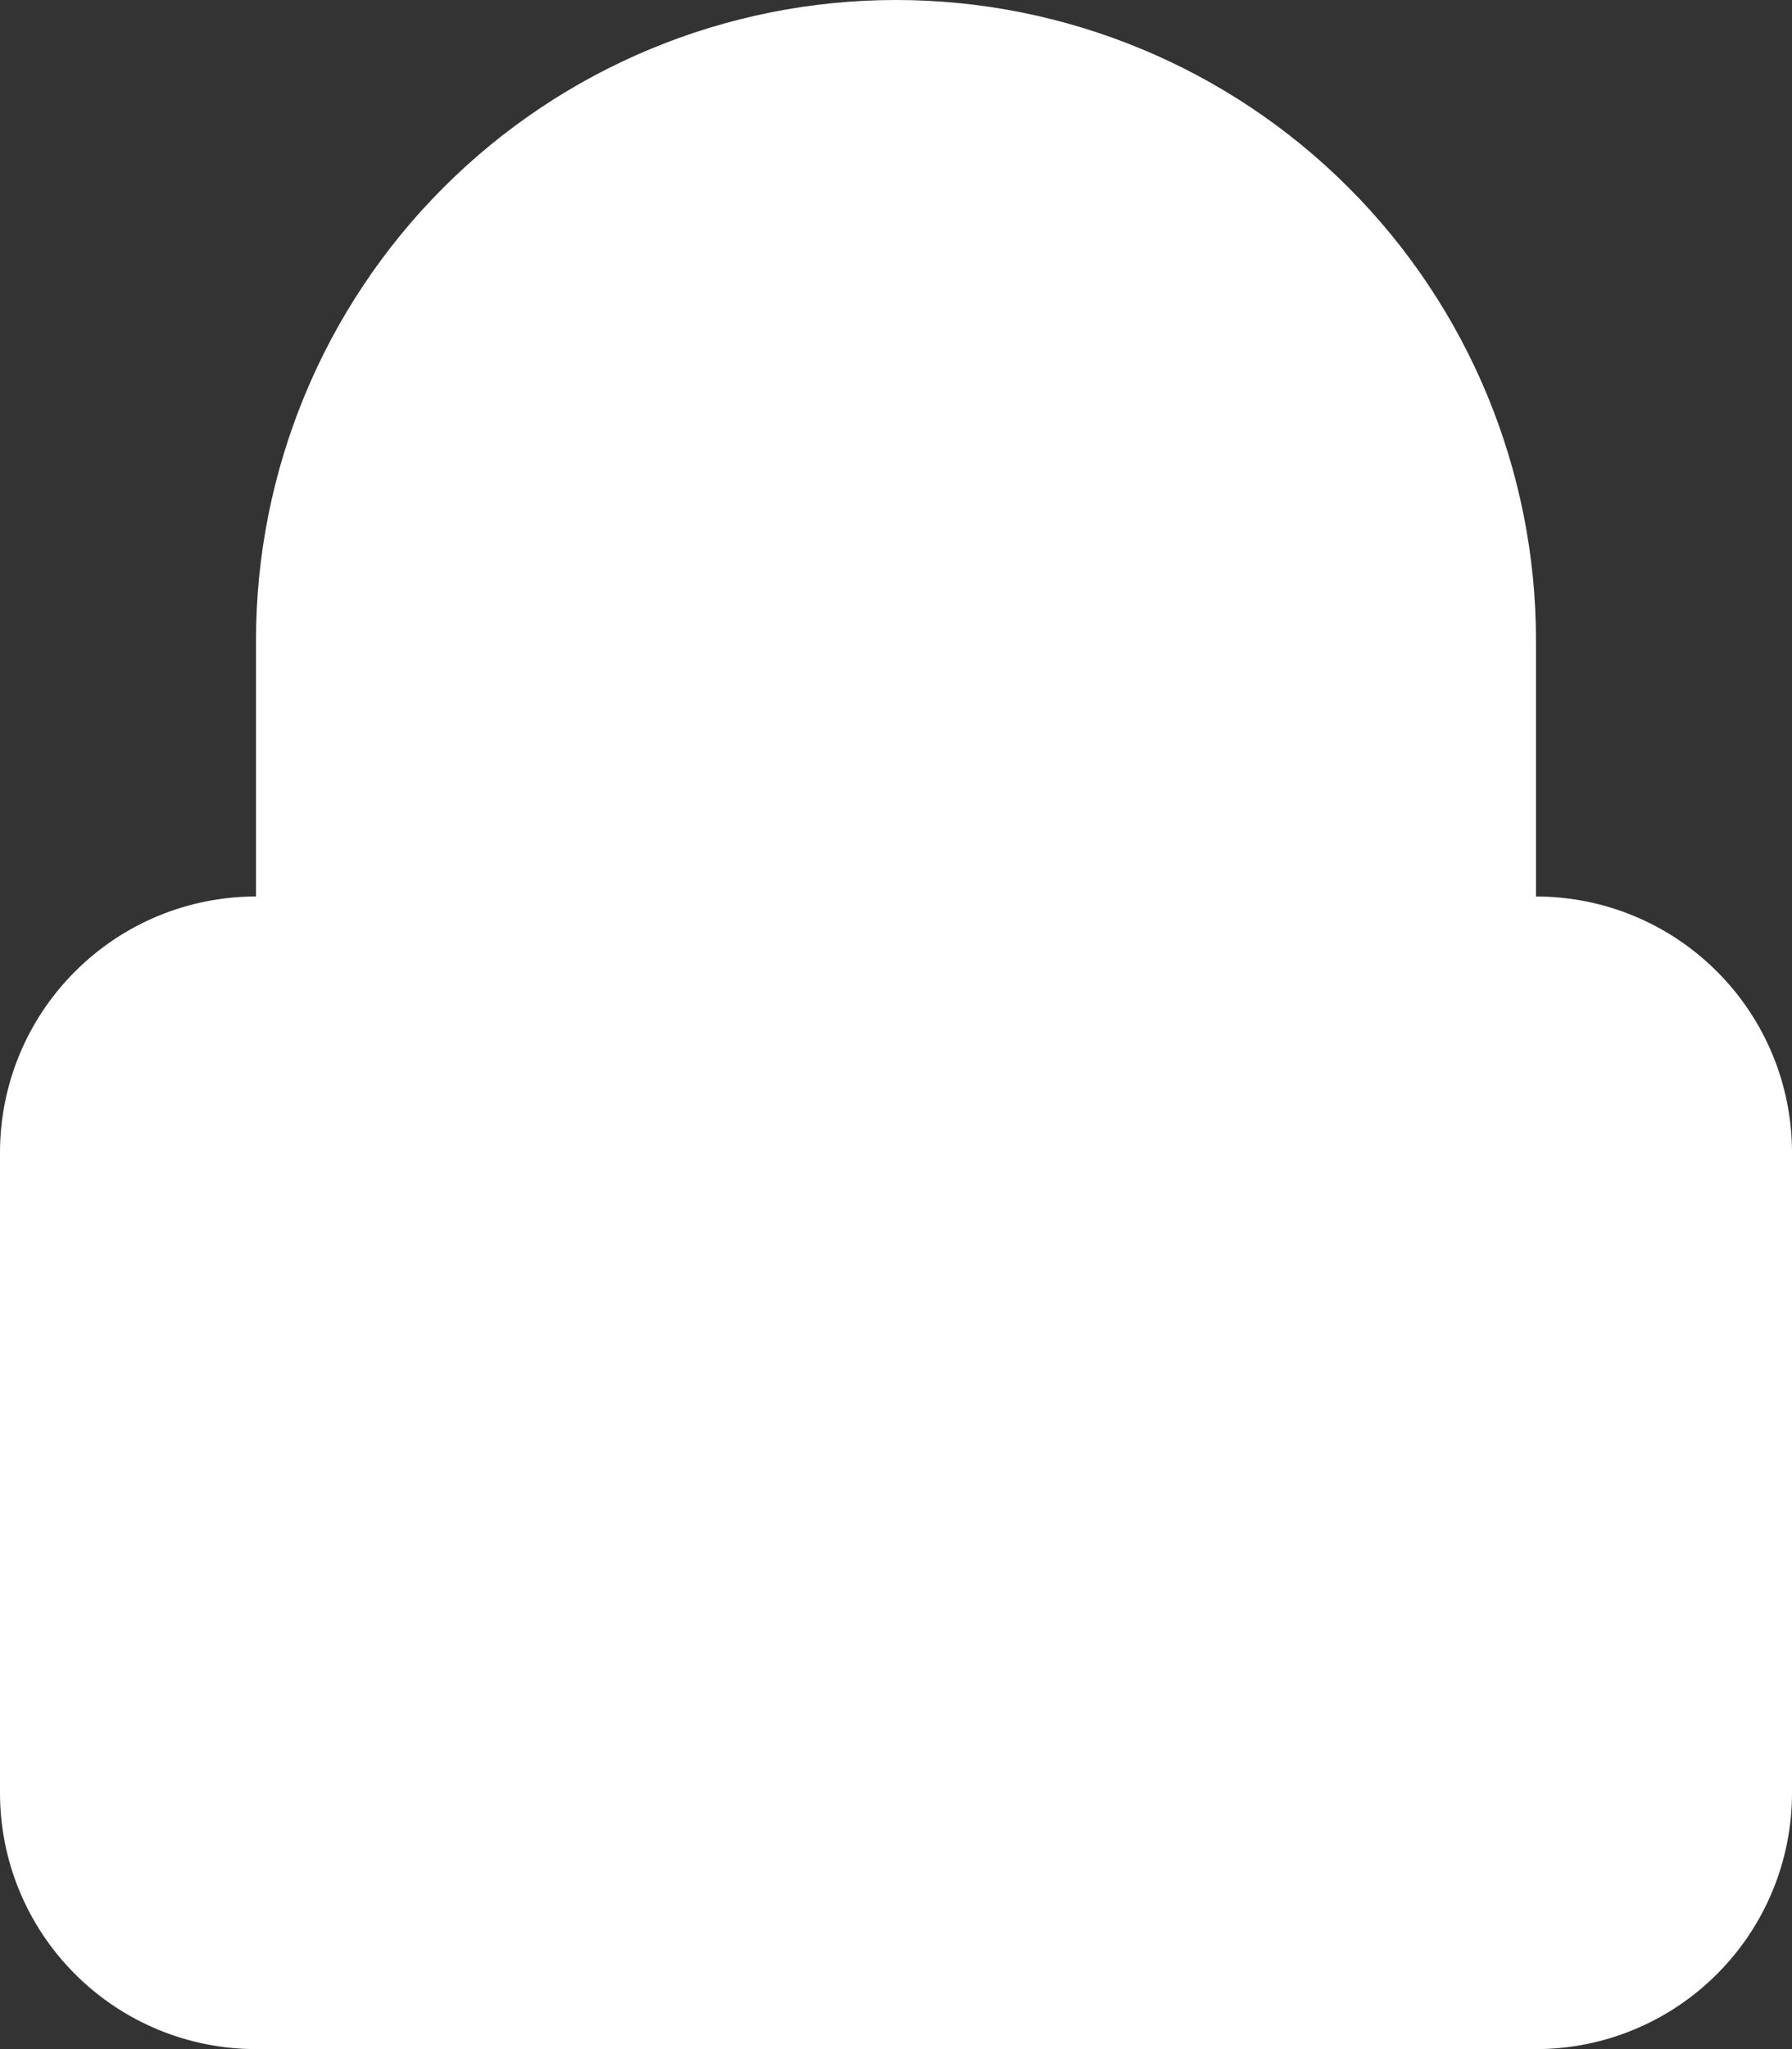 <svg 
          width="28" 
          height="32" fill="none" 
          xmlns="http://www.w3.org/2000/svg">
          <rect width="100%" height="100%" fill="#333333" stroke="none"/>
          <path d="M 4 14 L 4 10 C 4 7.348 5.054 4.804 6.929 2.929 C 8.804 1.054 11.348 1.7763568394002505e-15 14 0 C 16.652 0 19.196 1.054 21.071 2.929 C 22.946 4.804 24 7.348 24 10 L 24 14 C 25.061 14 26.078 14.421 26.828 15.172 C 27.579 15.922 28 16.939 28 18 L 28 28 C 28 29.061 27.579 30.078 26.828 30.828 C 26.078 31.579 25.061 32 24 32 L 4 32 C 2.939 32 1.922 31.579 1.172 30.828 C 0.421 30.078 8.881784197001252e-16 29.061 0 28 L 0 18 C 0 16.939 0.421 15.922 1.172 15.172 C 1.922 14.421 2.939 14 4 14 L 4 14 Z M 20 10 L 20 14 L 8 14 L 8 10 C 8 8.409 8.632 6.883 9.757 5.757 C 10.883 4.632 12.409 4 14 4 C 15.591 4 17.117 4.632 18.243 5.757 C 19.368 6.883 20 8.409 20 10 L 20 10 Z" fill="rgb(255,255,255)"/>
        </svg>
